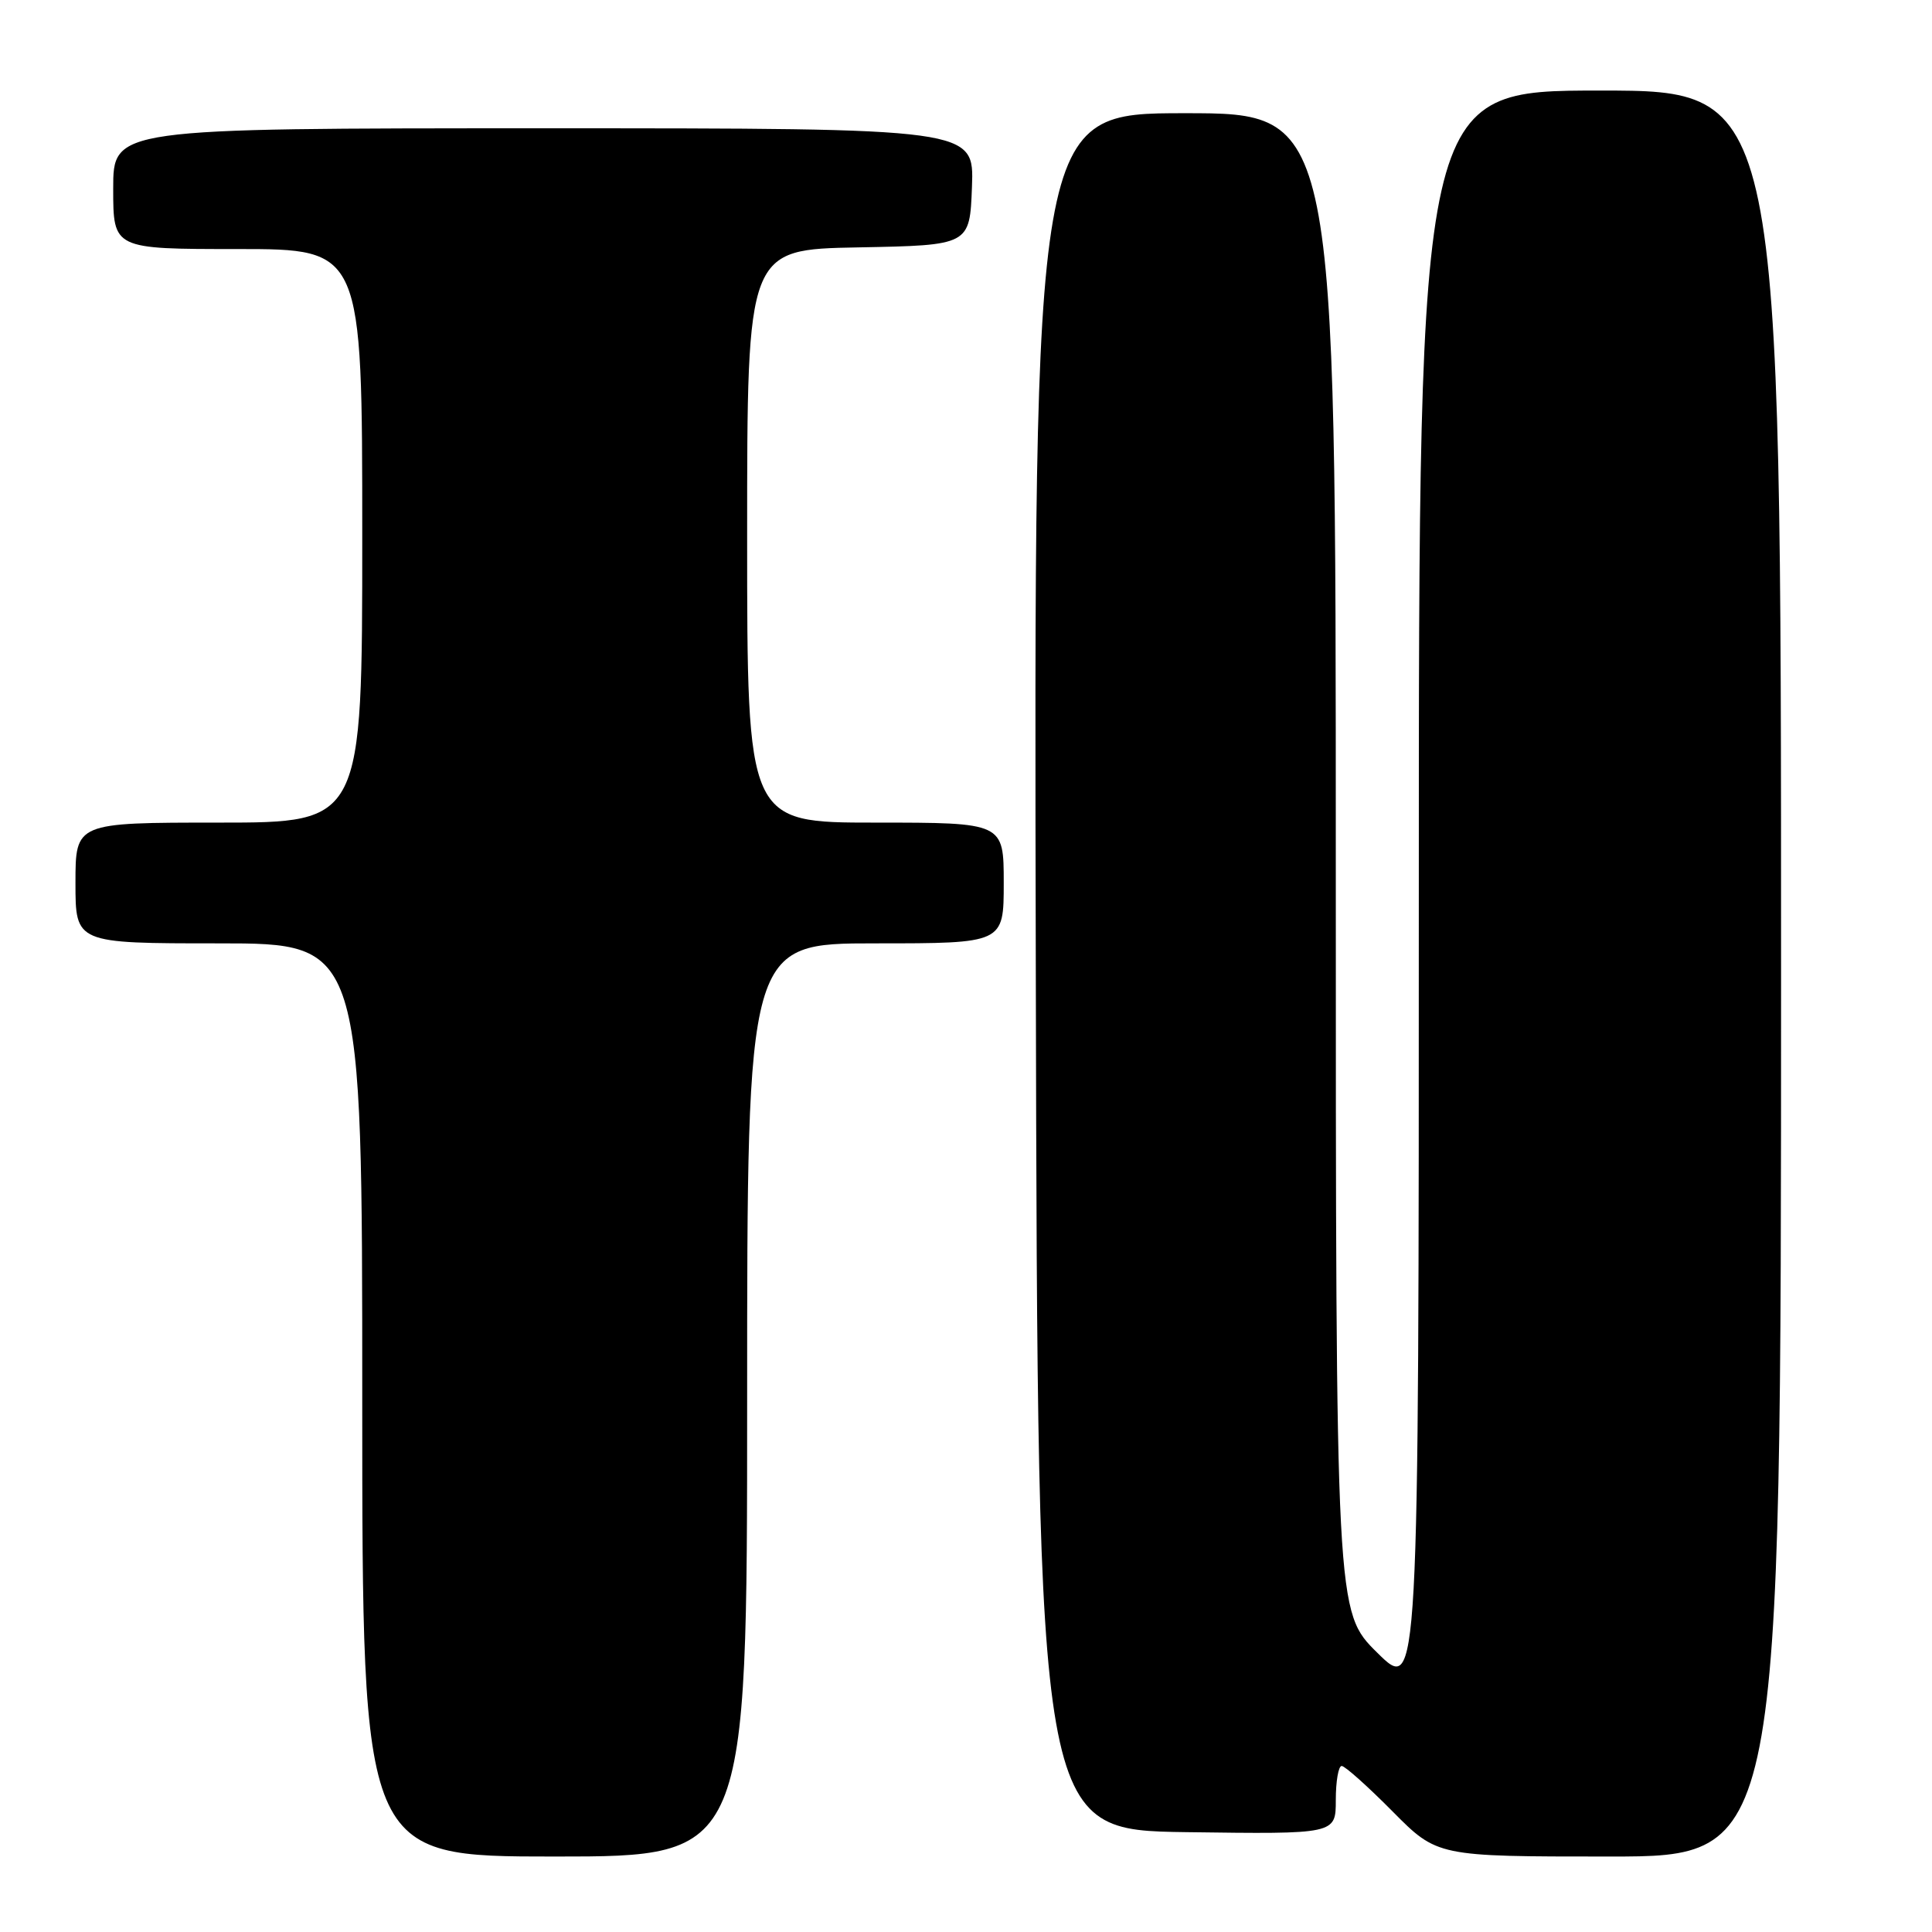 <?xml version="1.0" encoding="UTF-8" standalone="no"?>
<!DOCTYPE svg PUBLIC "-//W3C//DTD SVG 1.1//EN" "http://www.w3.org/Graphics/SVG/1.1/DTD/svg11.dtd" >
<svg xmlns="http://www.w3.org/2000/svg" xmlns:xlink="http://www.w3.org/1999/xlink" version="1.1" viewBox="0 0 256 256">
 <g >
 <path fill="currentColor"
d=" M 99.00 185.50 C 99.00 125.00 99.00 125.00 116.00 125.00 C 133.00 125.00 133.00 125.00 133.00 117.00 C 133.00 109.00 133.00 109.00 116.00 109.00 C 99.00 109.00 99.00 109.00 99.00 71.03 C 99.00 33.05 99.00 33.05 113.75 32.78 C 128.50 32.50 128.50 32.50 128.79 24.75 C 129.08 17.00 129.08 17.00 72.04 17.00 C 15.00 17.00 15.00 17.00 15.00 25.00 C 15.00 33.00 15.00 33.00 31.50 33.00 C 48.00 33.00 48.00 33.00 48.00 71.00 C 48.00 109.00 48.00 109.00 29.00 109.00 C 10.00 109.00 10.00 109.00 10.00 117.00 C 10.00 125.00 10.00 125.00 29.00 125.00 C 48.00 125.00 48.00 125.00 48.00 185.50 C 48.00 246.00 48.00 246.00 73.50 246.00 C 99.00 246.00 99.00 246.00 99.00 185.50 Z  M 236.00 129.00 C 236.00 12.00 236.00 12.00 212.00 12.00 C 188.00 12.00 188.00 12.00 188.00 118.22 C 188.00 224.43 188.00 224.43 182.50 219.00 C 177.00 213.57 177.00 213.57 177.00 114.28 C 177.00 15.00 177.00 15.00 157.00 15.00 C 136.99 15.00 136.99 15.00 137.25 128.75 C 137.50 242.50 137.50 242.50 157.25 242.77 C 177.00 243.04 177.00 243.04 177.00 238.52 C 177.00 236.03 177.35 234.00 177.78 234.00 C 178.21 234.00 181.23 236.70 184.50 240.00 C 190.44 246.00 190.44 246.00 213.22 246.00 C 236.00 246.00 236.00 246.00 236.00 129.00 Z "/>
</g>
</svg>
